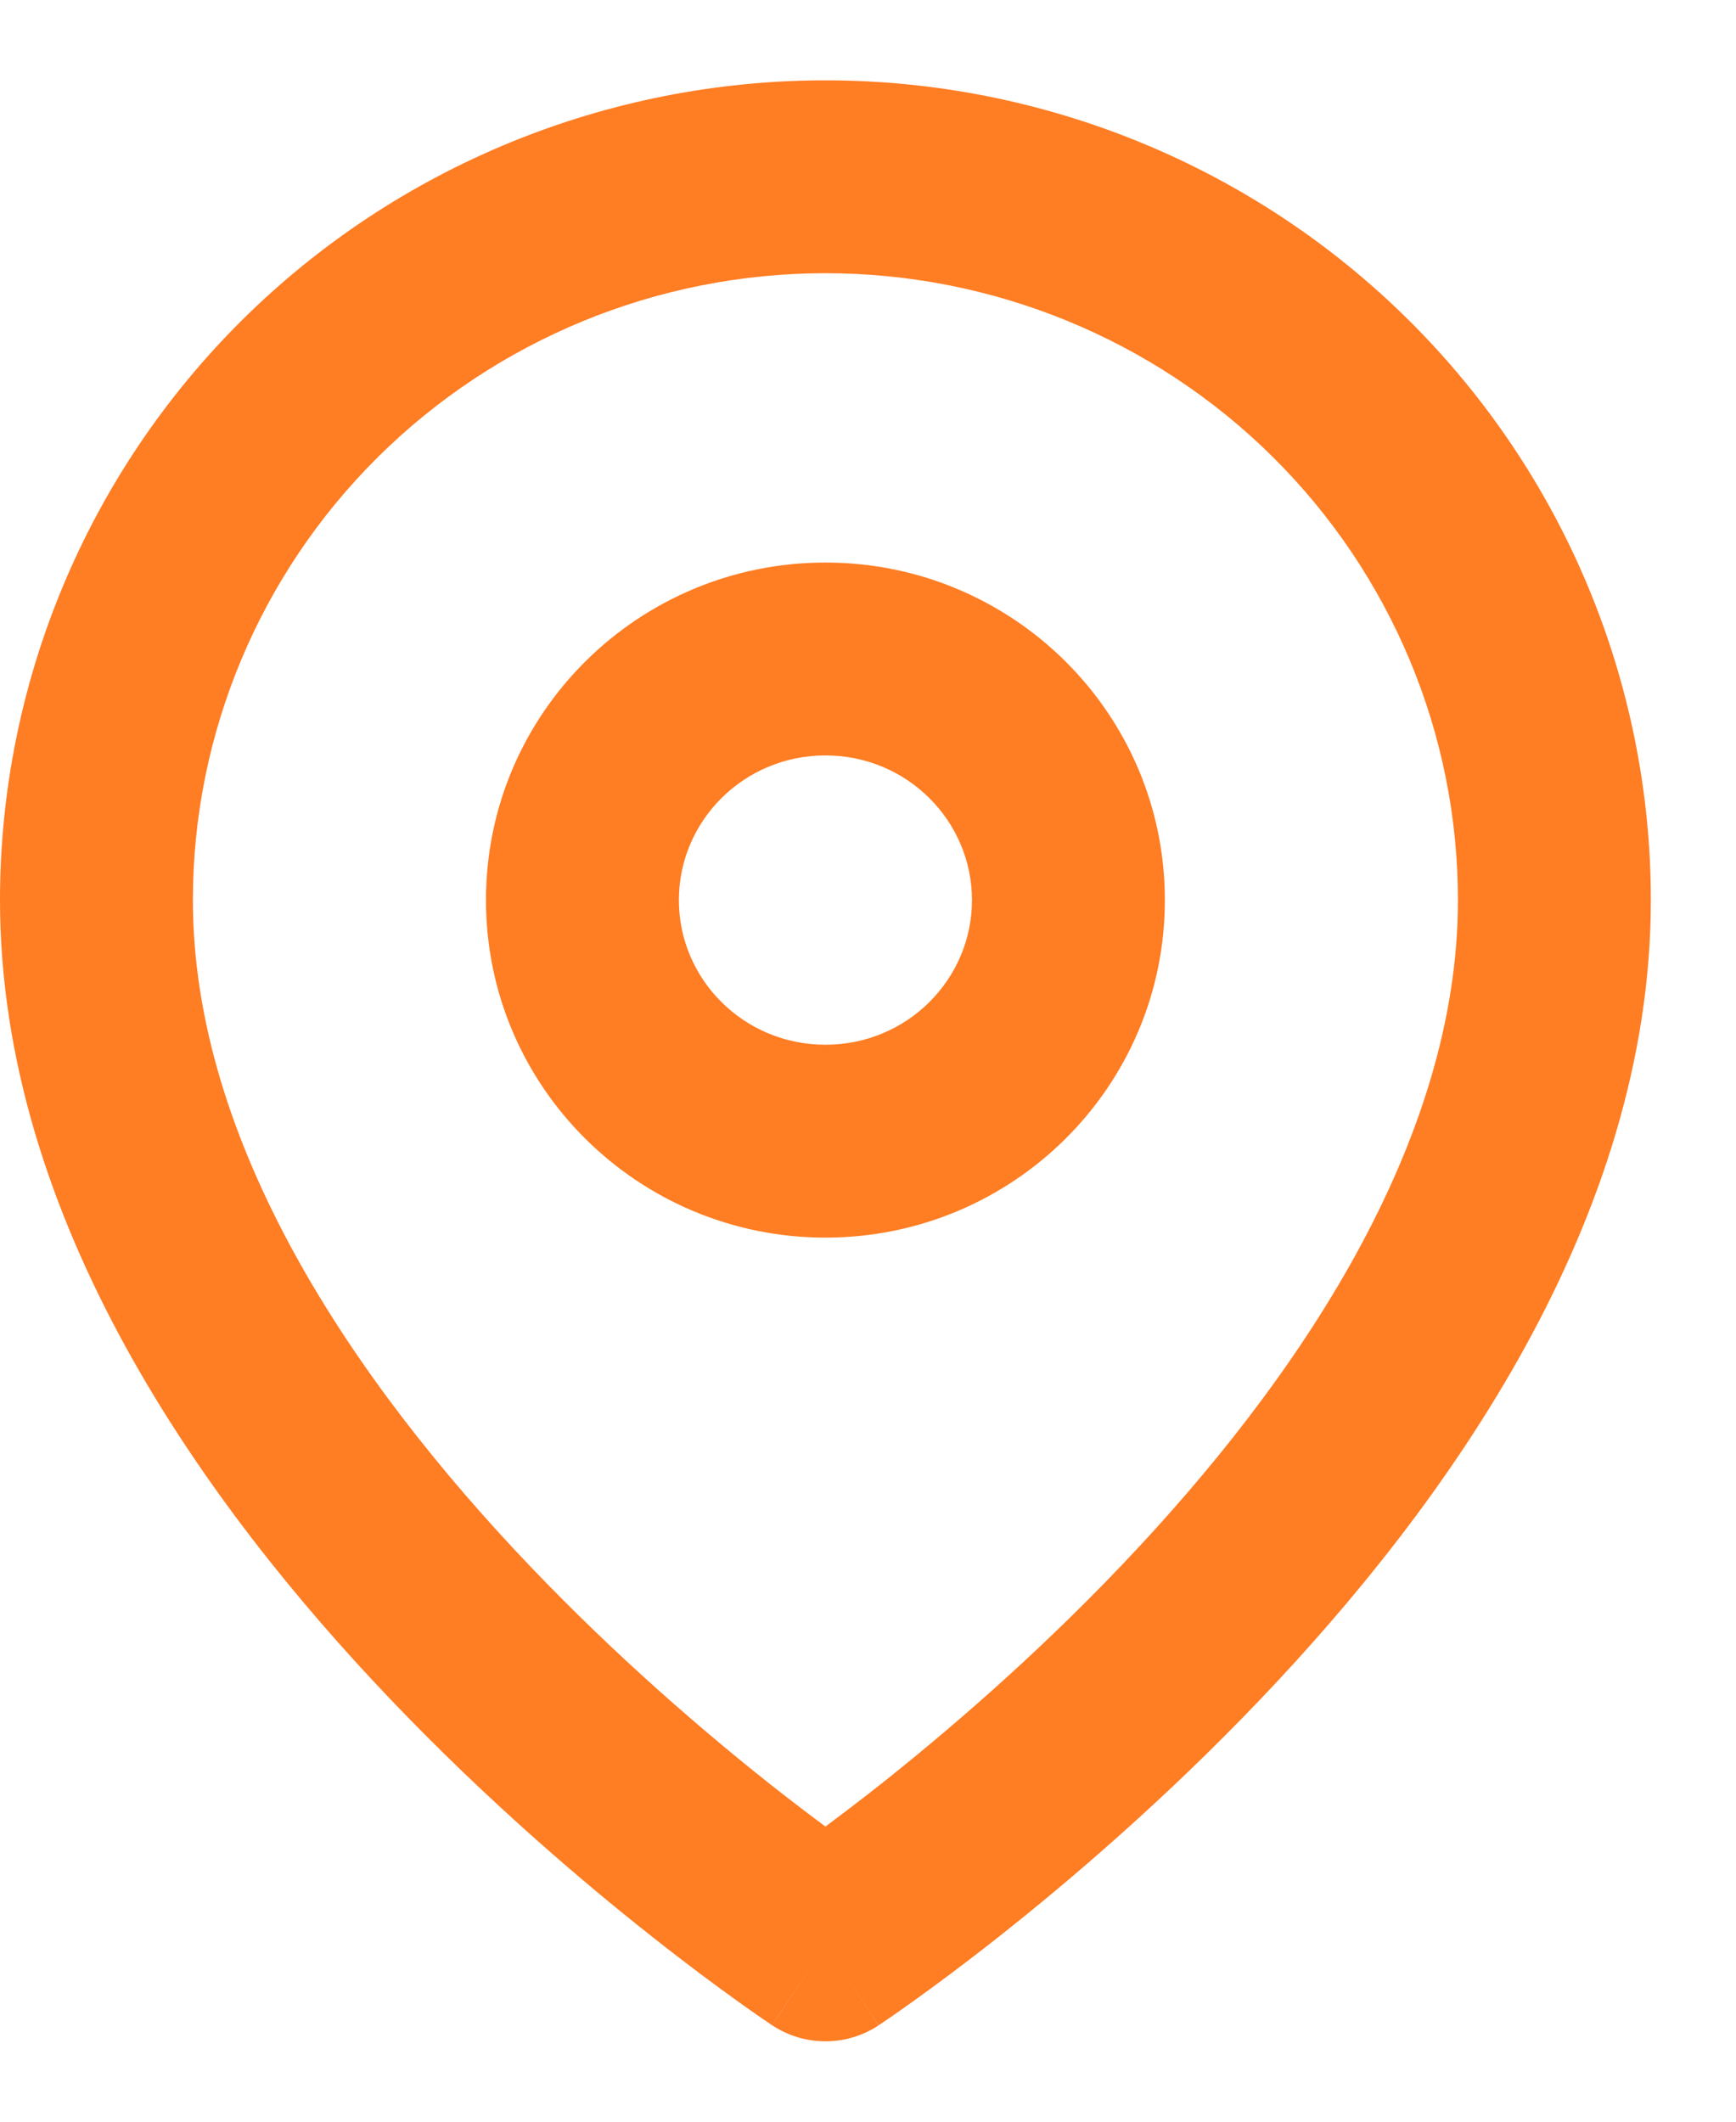 <svg width="18" height="22" viewBox="0 0 18 22" fill="none" xmlns="http://www.w3.org/2000/svg">
<path fill-rule="evenodd" clip-rule="evenodd" d="M8.559 2.833C6.817 2.833 5.148 3.52 3.918 4.74C2.689 5.96 2 7.612 2 9.333C2 11.845 3.652 14.309 5.503 16.247C6.407 17.194 7.315 17.97 7.997 18.51C8.209 18.677 8.399 18.821 8.559 18.94C8.718 18.821 8.908 18.677 9.12 18.51C9.802 17.97 10.71 17.194 11.614 16.247C13.465 14.309 15.117 11.845 15.117 9.333C15.117 7.612 14.428 5.96 13.199 4.74C11.97 3.52 10.3 2.833 8.559 2.833ZM8.559 20.167C8.007 21.001 8.007 21.001 8.006 21L8.004 20.999L7.998 20.995L7.978 20.981C7.961 20.97 7.937 20.954 7.907 20.933C7.847 20.892 7.76 20.831 7.651 20.753C7.433 20.597 7.126 20.37 6.758 20.079C6.023 19.499 5.041 18.66 4.056 17.628C2.127 15.608 0 12.655 0 9.333C5.96046e-08 7.077 0.904 4.914 2.509 3.32C4.115 1.727 6.291 0.833 8.559 0.833C10.826 0.833 13.002 1.727 14.607 3.32C16.213 4.914 17.117 7.077 17.117 9.333C17.117 12.655 14.99 15.608 13.061 17.628C12.076 18.66 11.094 19.499 10.36 20.079C9.992 20.37 9.684 20.597 9.466 20.753C9.357 20.831 9.27 20.892 9.21 20.933C9.18 20.954 9.156 20.97 9.139 20.981L9.119 20.995L9.113 20.999L9.111 21C9.111 21 9.11 21.001 8.559 20.167ZM8.559 20.167L9.11 21.001C8.776 21.222 8.341 21.222 8.006 21L8.559 20.167ZM8.559 7.833C7.712 7.833 7.039 8.512 7.039 9.333C7.039 10.155 7.712 10.833 8.559 10.833C9.405 10.833 10.078 10.155 10.078 9.333C10.078 8.512 9.405 7.833 8.559 7.833ZM5.039 9.333C5.039 7.393 6.622 5.833 8.559 5.833C10.495 5.833 12.078 7.393 12.078 9.333C12.078 11.274 10.495 12.833 8.559 12.833C6.622 12.833 5.039 11.274 5.039 9.333Z" fill="#FF7D23"/>
</svg>
